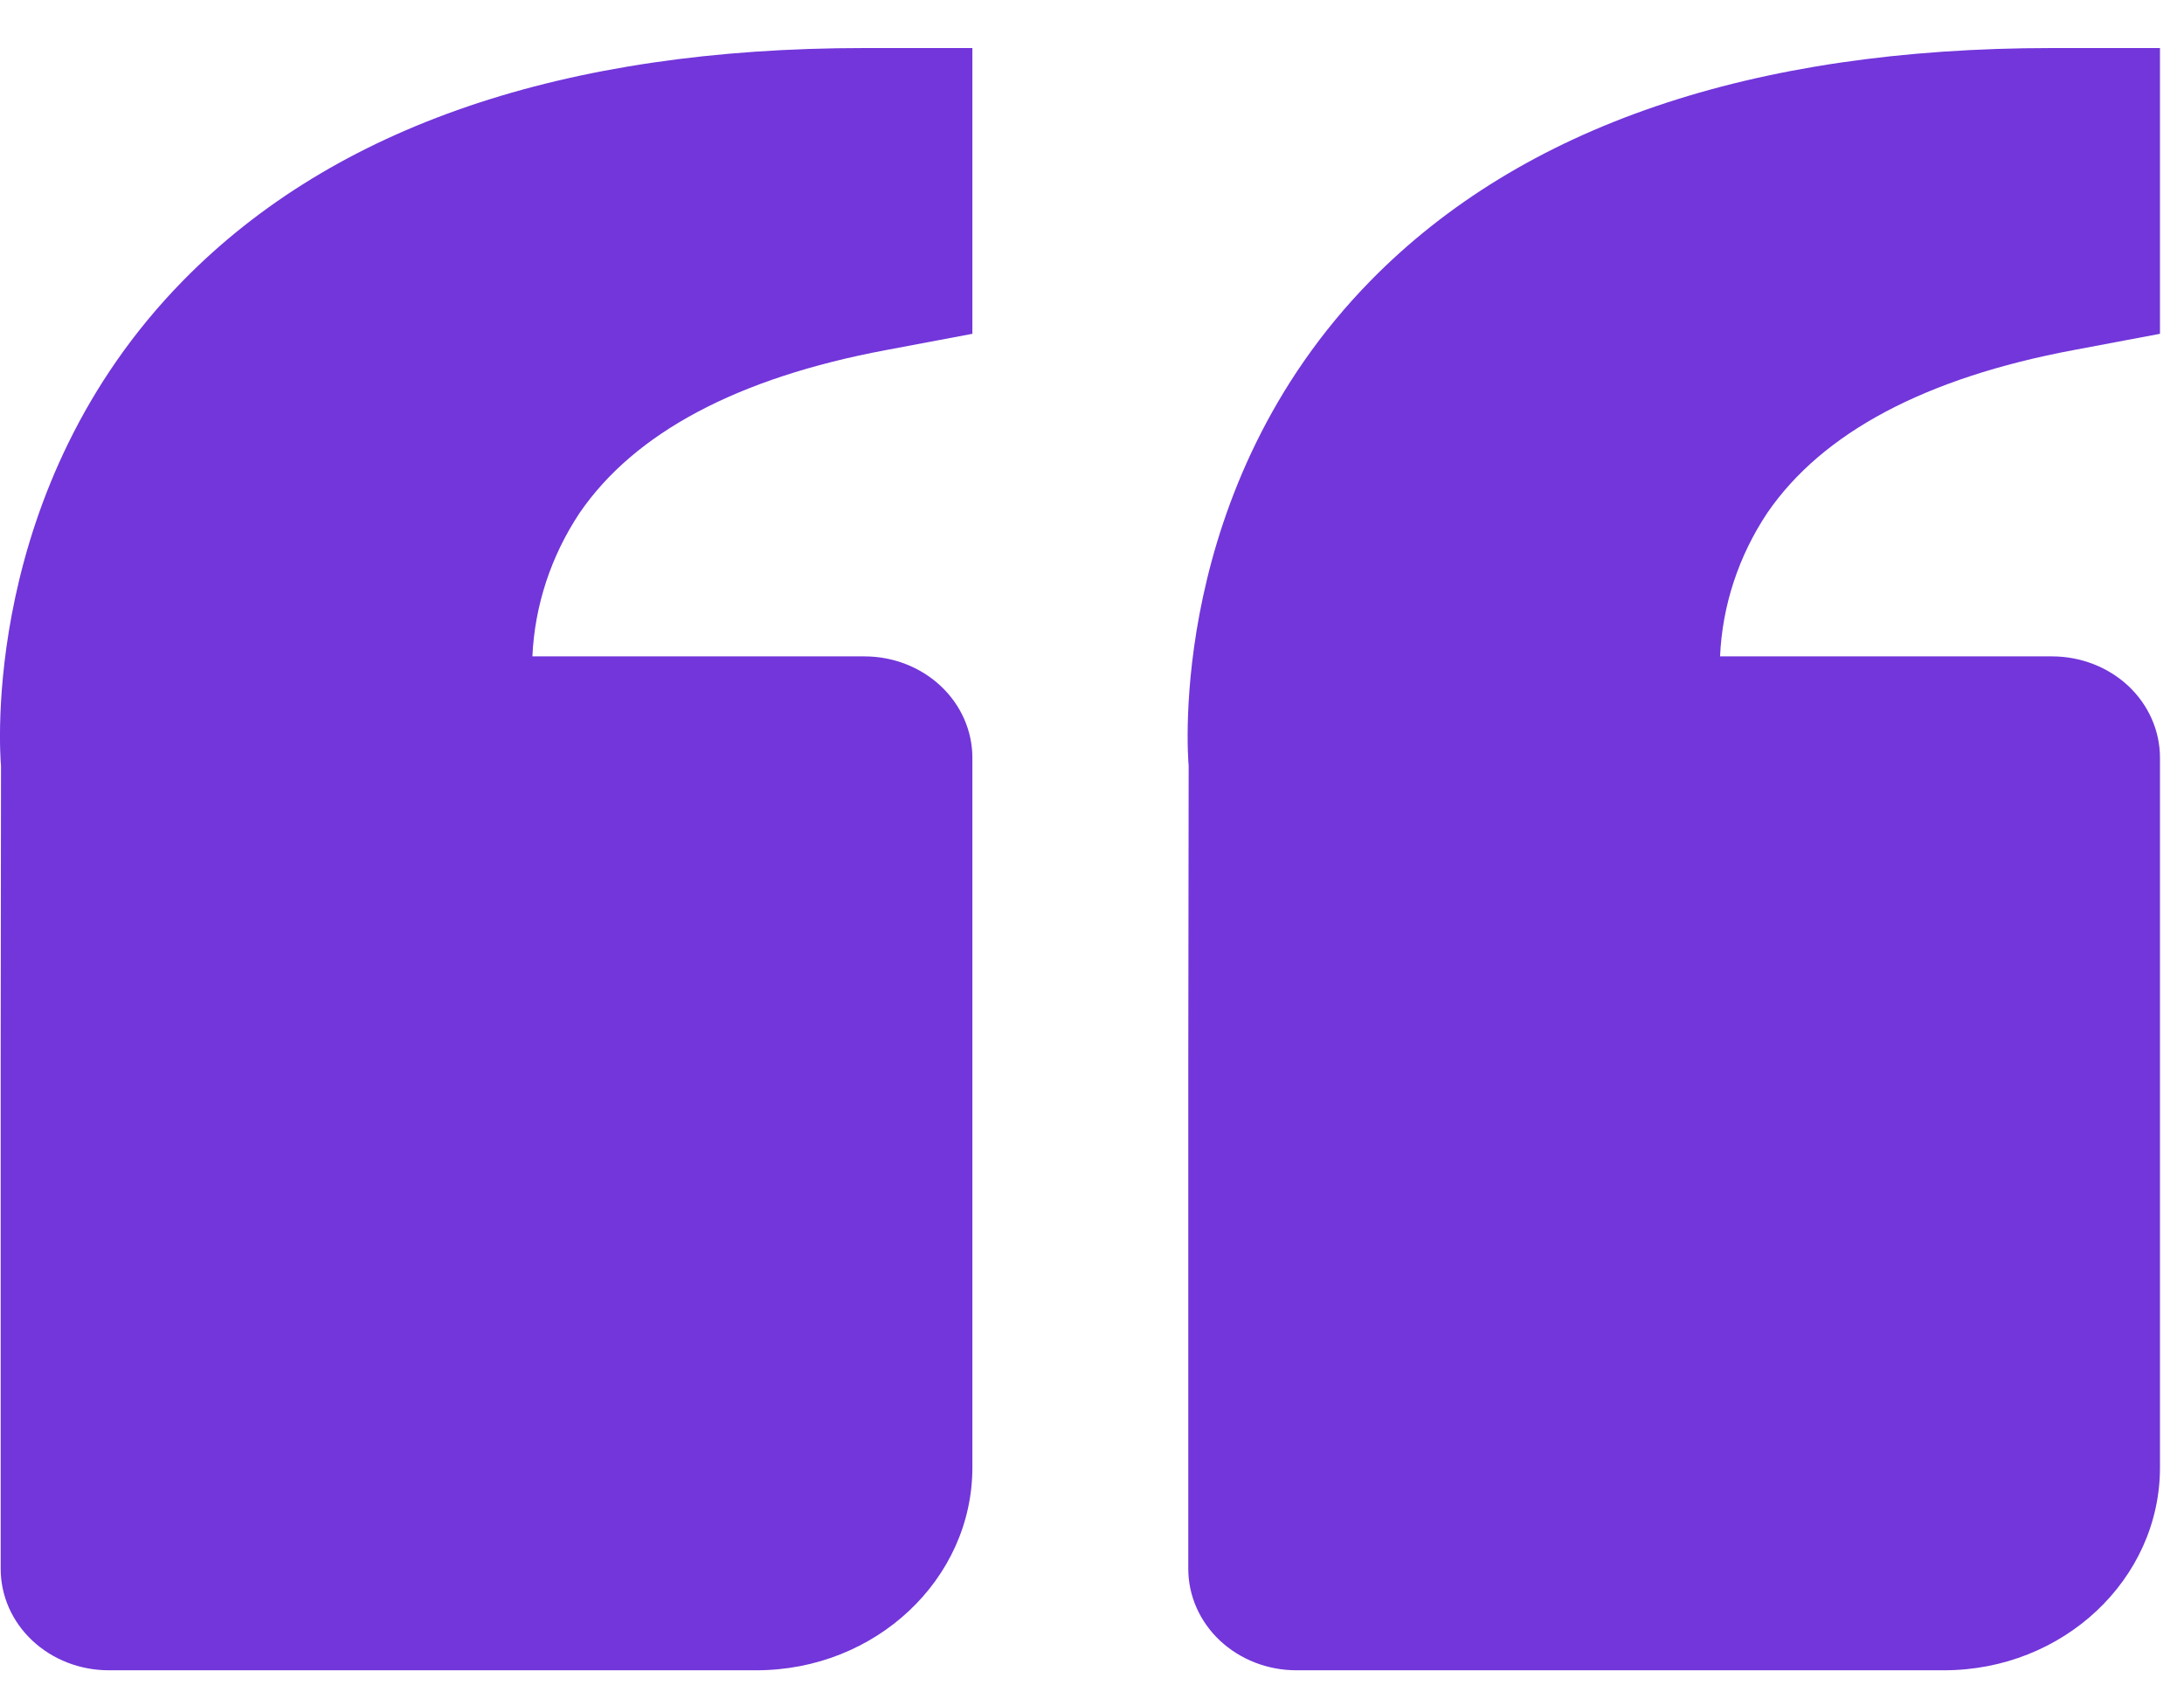 <svg width="35" height="27" viewBox="0 0 35 27" fill="none" xmlns="http://www.w3.org/2000/svg">
<path d="M2.937 4.494C5.364 2.022 9.037 0.77 13.853 0.77H15.583V5.35L14.192 5.612C11.821 6.057 10.172 6.933 9.29 8.219C8.83 8.911 8.569 9.704 8.532 10.52H13.853C14.312 10.52 14.752 10.691 15.076 10.995C15.401 11.3 15.583 11.714 15.583 12.145V23.52C15.583 25.312 14.031 26.77 12.123 26.77H1.741C1.282 26.77 0.842 26.598 0.518 26.294C0.193 25.989 0.011 25.576 0.011 25.145V17.02L0.016 12.276C0 12.096 -0.328 7.822 2.937 4.494ZM31.155 26.77H20.774C20.315 26.77 19.875 26.598 19.55 26.294C19.226 25.989 19.043 25.576 19.043 25.145V17.02L19.049 12.276C19.033 12.096 18.704 7.822 21.969 4.494C24.397 2.022 28.07 0.77 32.885 0.77H34.615V5.35L33.224 5.612C30.854 6.057 29.205 6.933 28.323 8.219C27.862 8.911 27.601 9.704 27.565 10.52H32.885C33.344 10.52 33.784 10.691 34.109 10.995C34.433 11.3 34.615 11.714 34.615 12.145V23.52C34.615 25.312 33.063 26.77 31.155 26.77Z" fill="#7236DA"/>
</svg>
